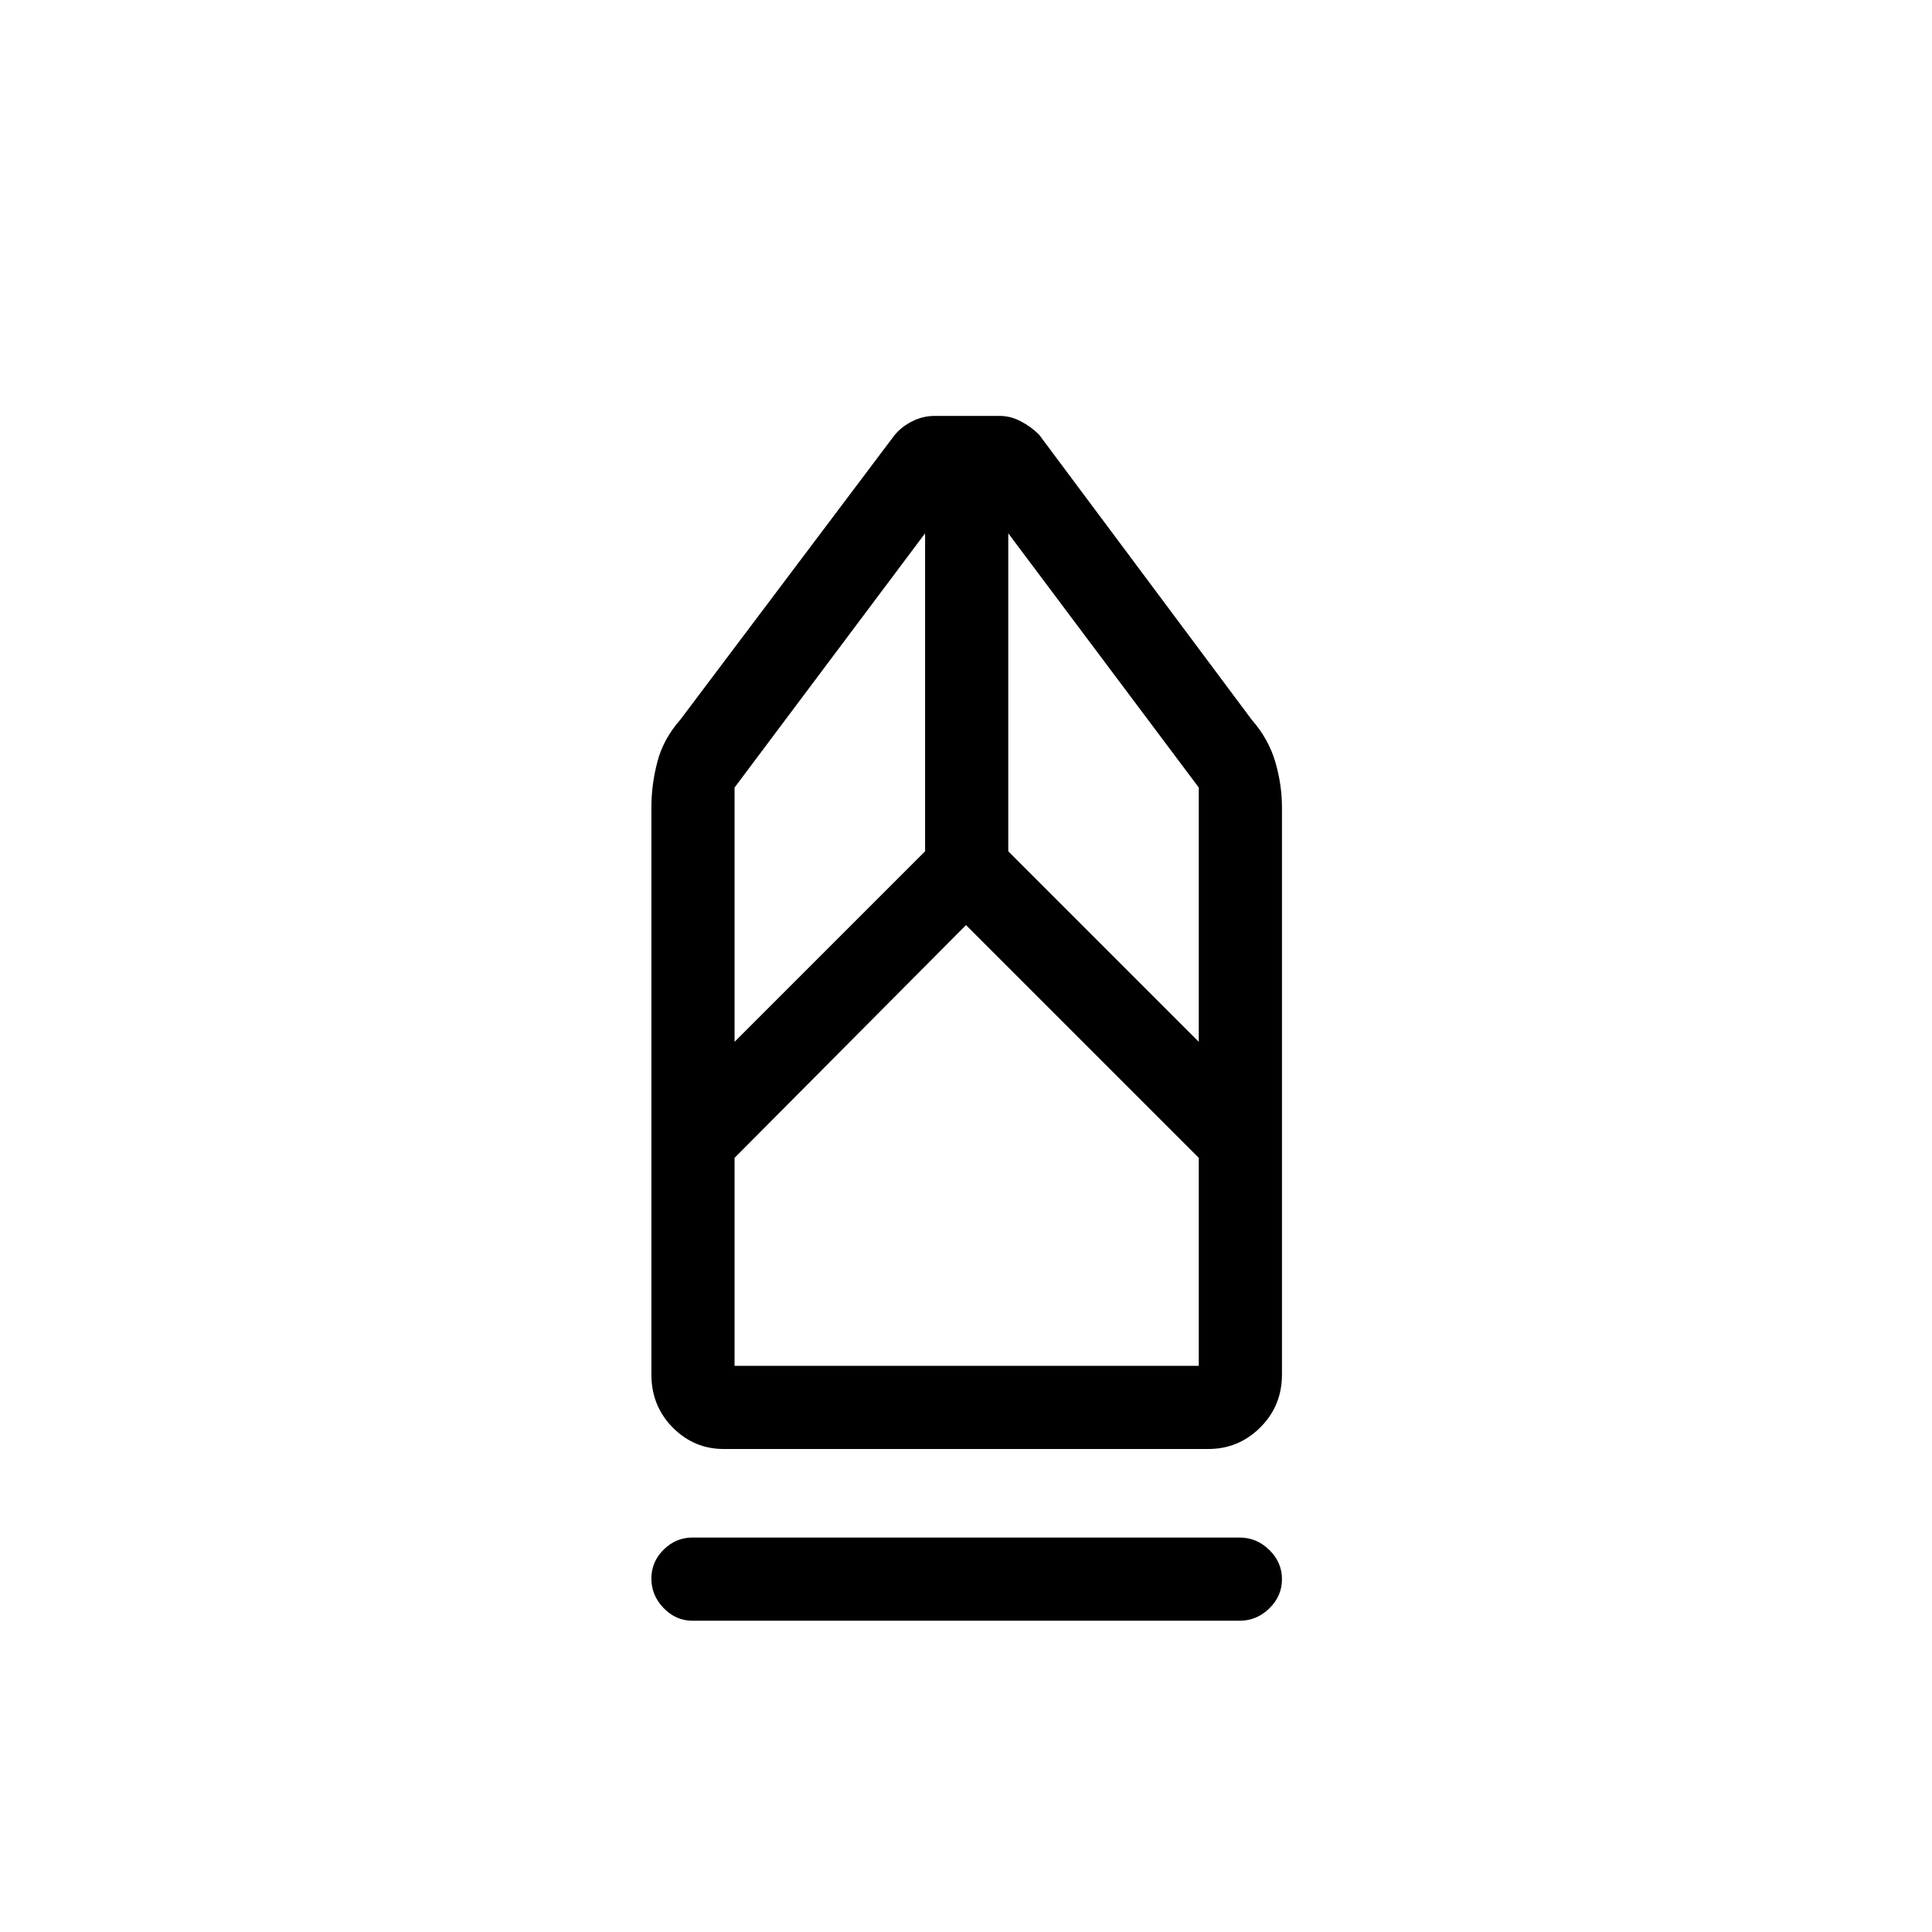 <svg xmlns="http://www.w3.org/2000/svg" height="40" viewBox="0 -960 960 960" width="40"><path d="M344-154.67q-8.13 0-14.23-6.27-6.1-6.28-6.1-14.67t6.1-14.39q6.1-6 14.23-6h272q8.42 0 14.71 6.15Q637-183.7 637-175.3q0 8.39-6.29 14.51-6.29 6.12-14.71 6.12H344ZM359.58-240q-14.76 0-25.34-10.71-10.57-10.71-10.57-26.29v-281.67q0-11.51 3-22.88T338-602.33l106.54-141.51q3.46-4.16 8.75-6.83 5.3-2.66 11.04-2.66h32.5q5.25 0 10.38 2.66 5.12 2.67 9.12 6.67L622-602.33q8.33 9.52 11.67 20.86 3.33 11.33 3.33 22.8V-277q0 15.58-10.78 26.29Q615.45-240 600.4-240H359.58Zm5.42-41.33h230.67v-103.34L480-500.33 365-384.67v103.34Zm0-161L459.67-537v-158L365-568.67v126.34Zm230.67 0v-126.34L501-695v158l94.67 94.67Zm0 161H365 595.67Z"/></svg>